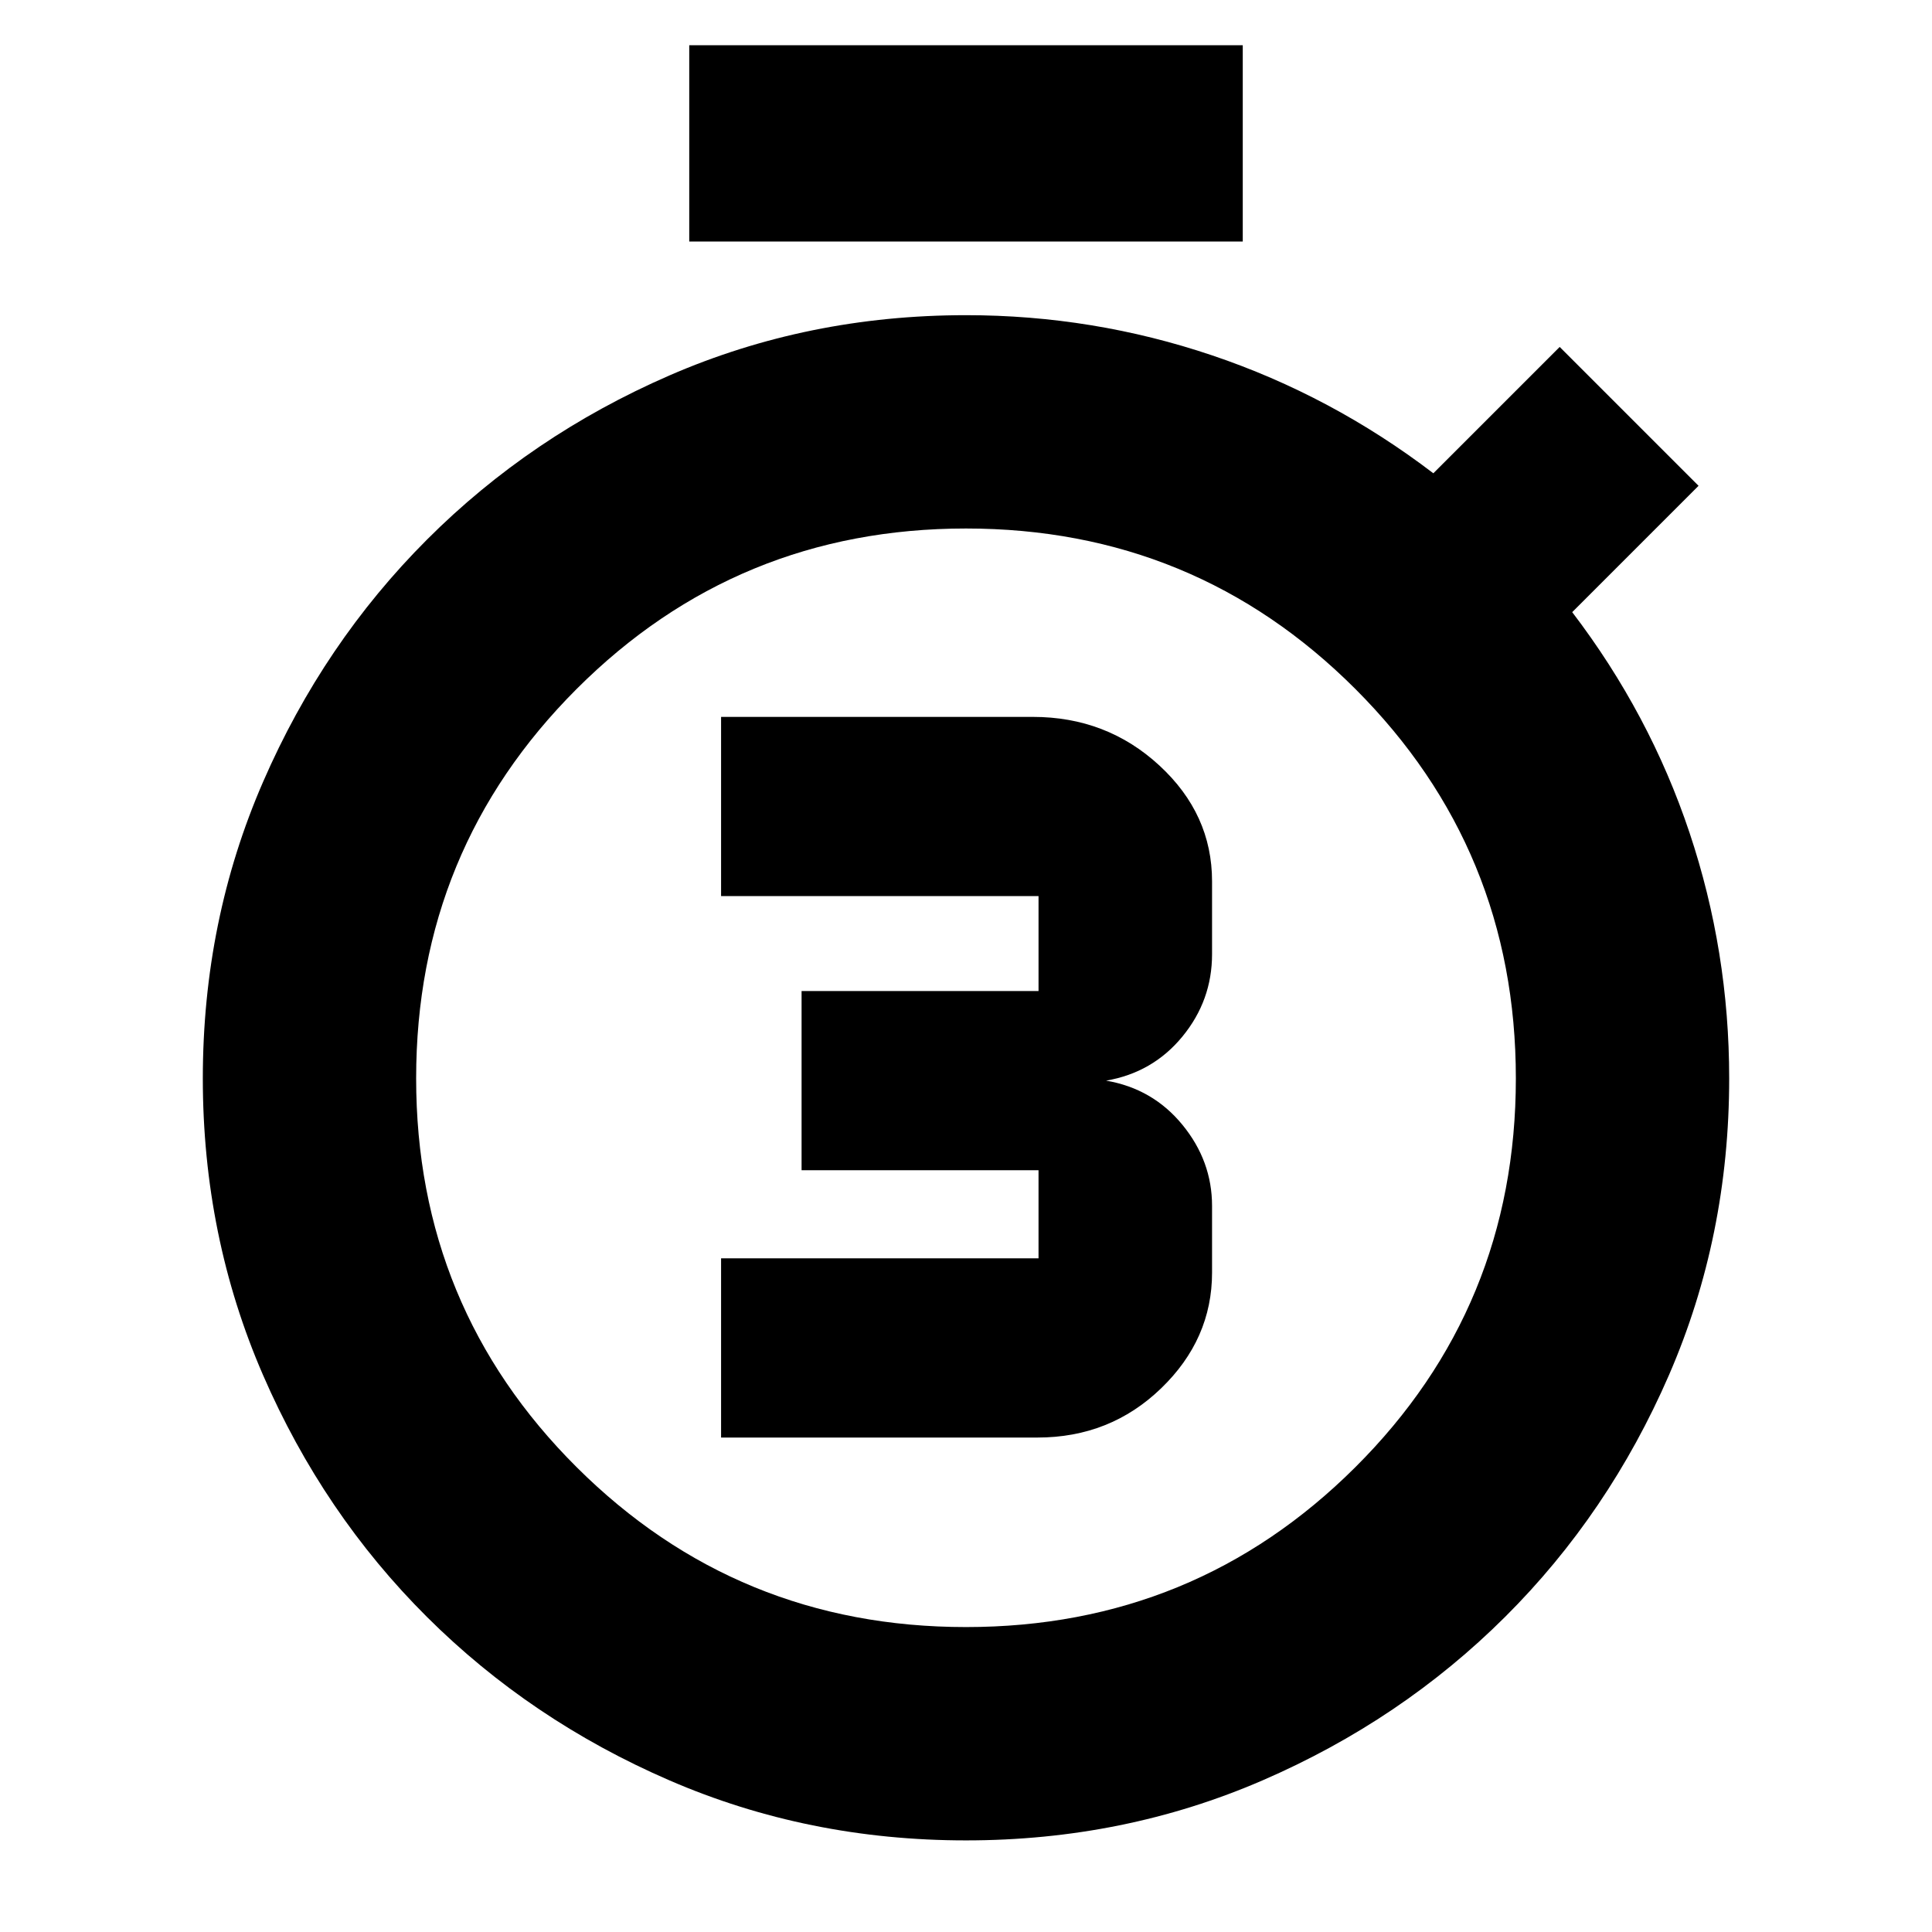 <svg xmlns="http://www.w3.org/2000/svg" height="24" viewBox="0 -960 960 960" width="24"><path d="M358.3-245.69h157.18q36.13 0 61.45-24.44 25.33-24.43 25.33-57.54v-33.11q0-22.35-14.74-40.33-14.74-17.98-37.91-21.93 23.17-3.96 37.91-21.89 14.74-17.94 14.74-40.94v-36.22q0-33.39-26.17-57.54-26.18-24.15-62.87-24.15H358.3v89.04h157.74v47.18H398.3v89.04h117.74v43.78H358.3v89.05ZM342.48-840v-97.52h275.04V-840H342.48ZM480-45.52q-78.52 0-147.42-29.85-68.89-29.85-120.43-81.18-51.54-51.32-81.46-120.21-29.91-68.89-29.91-147.41 0-78.53 29.97-147.39 29.96-68.87 81.48-120.38 51.52-51.52 120.38-81.49 68.87-29.96 147.39-29.96 63.13 0 122.39 20t109.83 58.56L775-787.61l69 69-62.78 62.78q38.56 50.57 58.28 109.55t19.72 122.11q0 78.52-29.91 147.41-29.92 68.89-81.46 120.21-51.54 51.33-120.43 81.18Q558.52-45.52 480-45.52Zm0-106q113.74 0 193.48-79.46 79.74-79.45 79.74-193.19t-79.74-193.48Q593.74-697.39 480-697.39t-193.48 79.74q-79.74 79.74-79.74 193.48t79.74 193.19q79.74 79.46 193.48 79.46Zm0-272.65Z"/></svg>